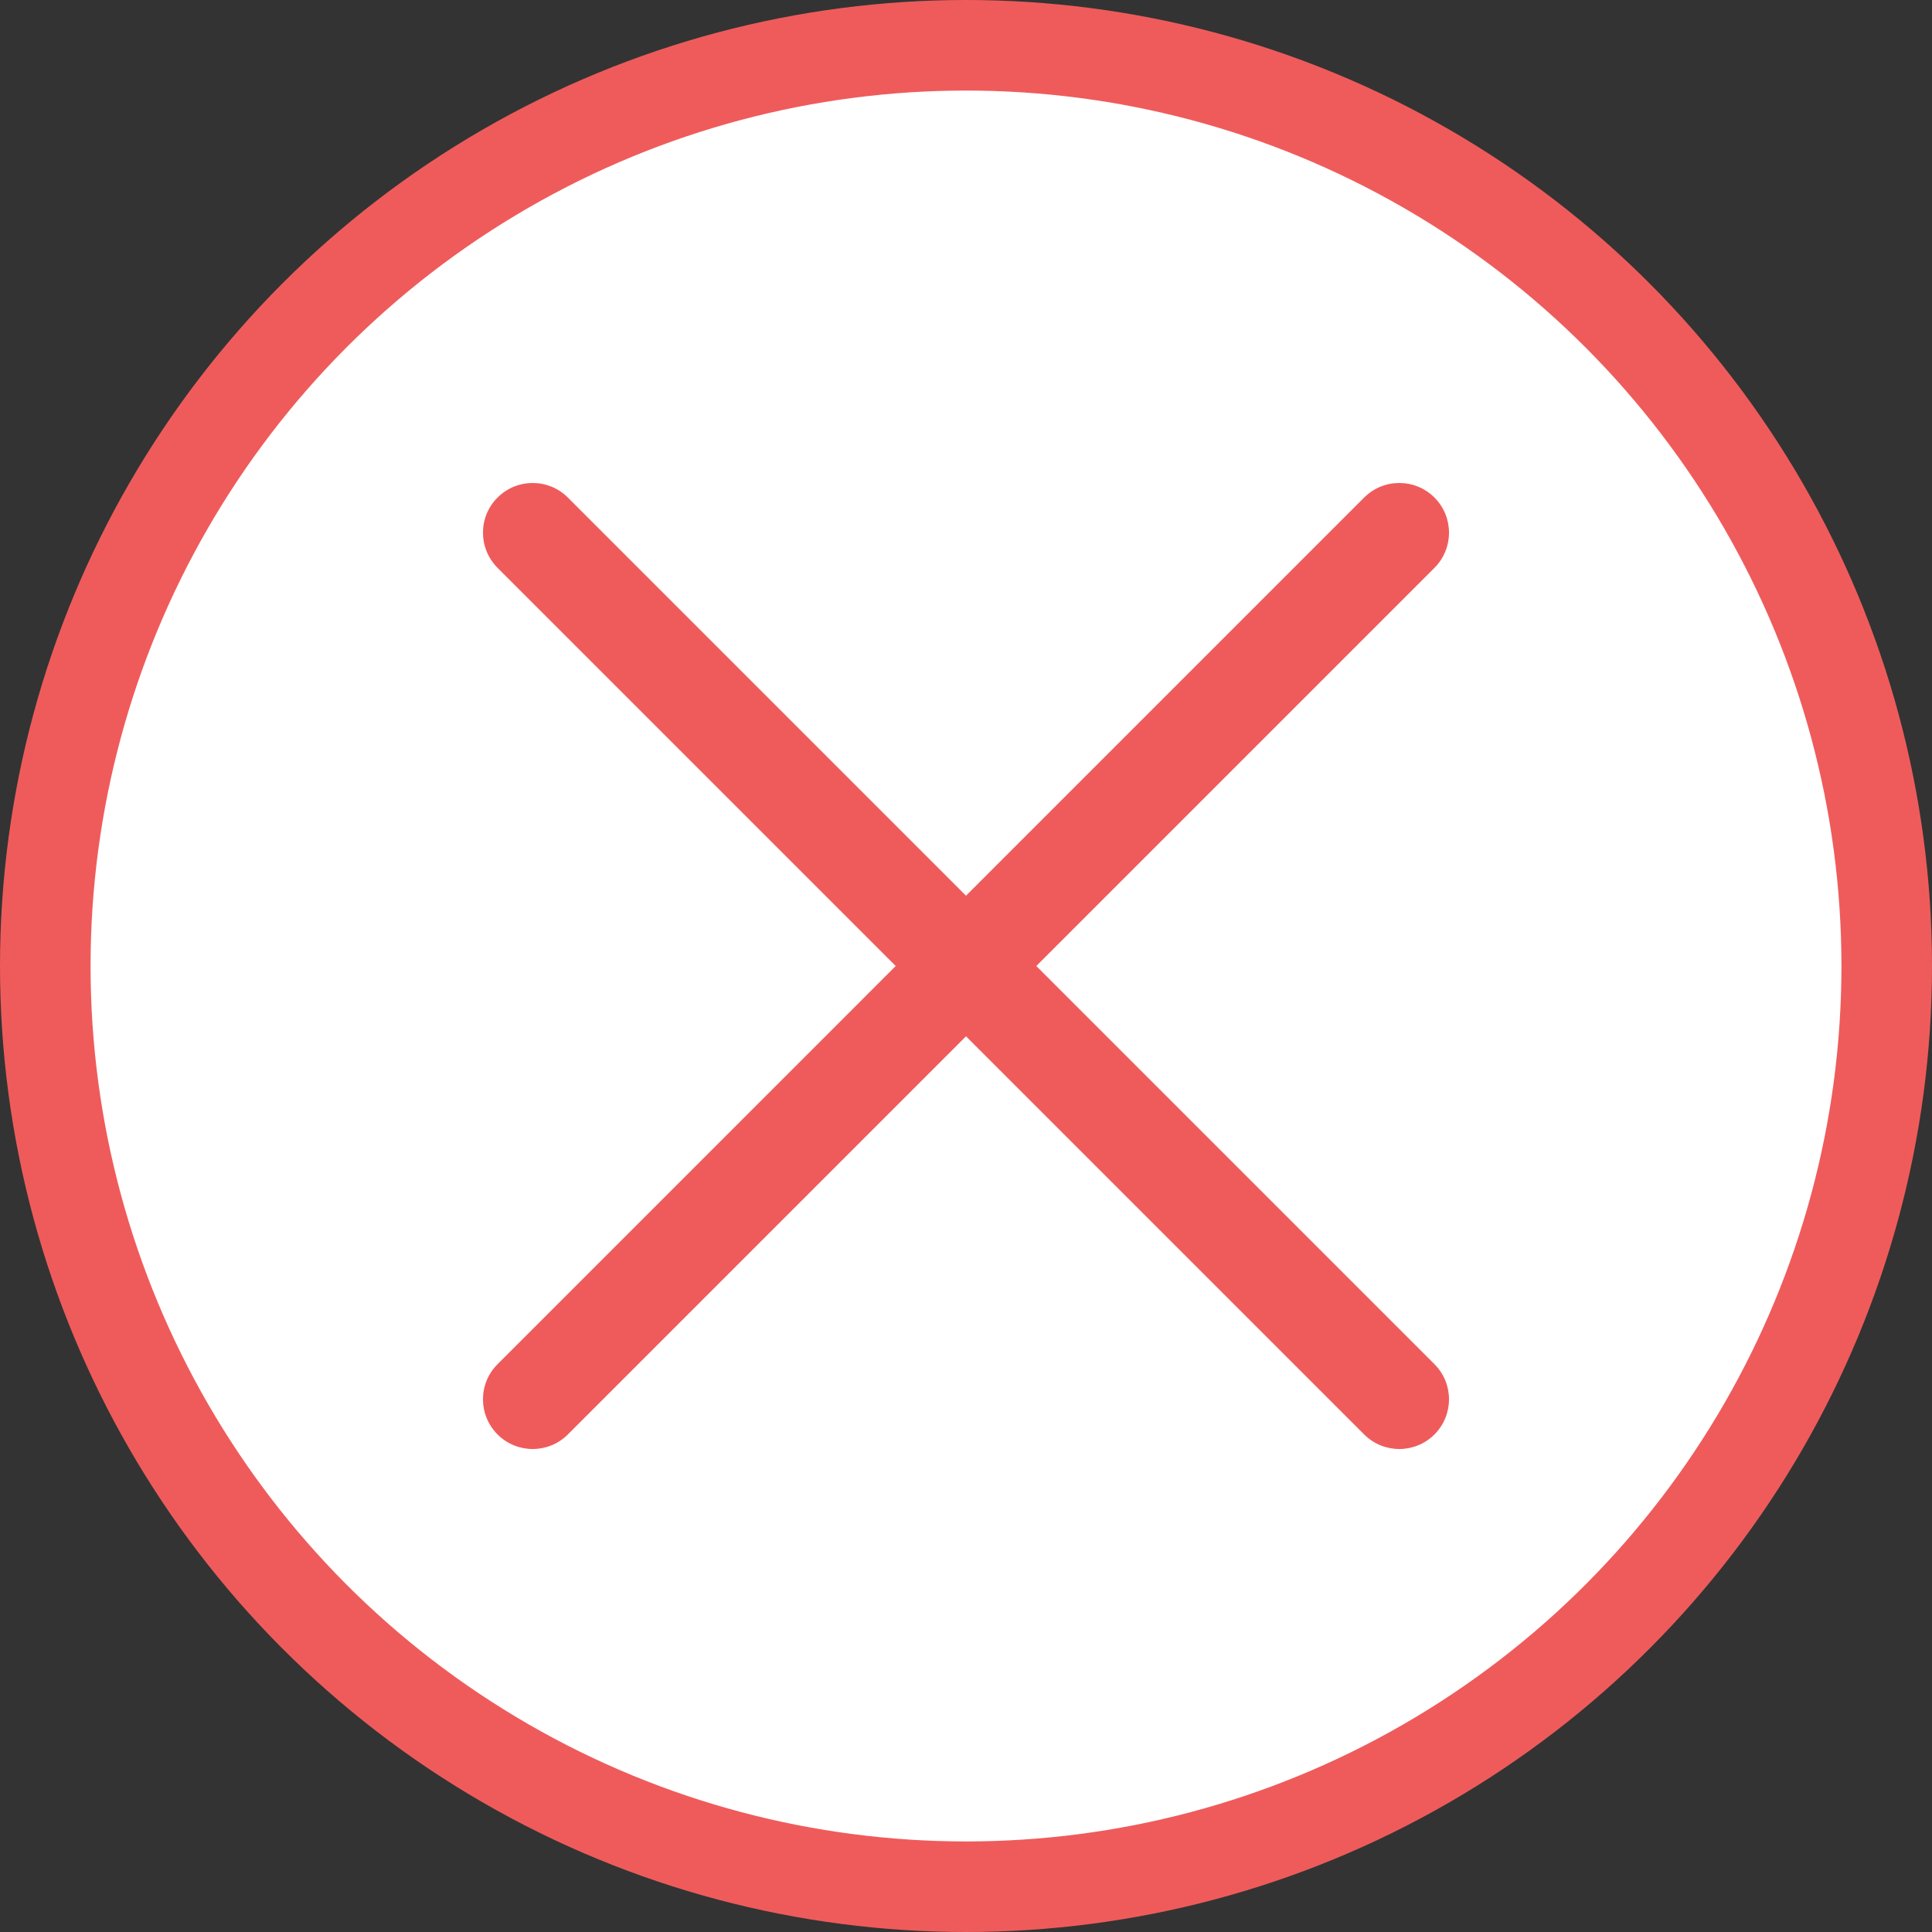 <?xml version="1.0" encoding="UTF-8"?>
<svg width="64" height="64" viewBox="0 0 64 64" fill="none" xmlns="http://www.w3.org/2000/svg">
<rect x="0" y="0" width="64" height="64" fill="#333333" stroke="none"/>
<circle cx="32" cy="32" r="30.5" fill="white" stroke="#EF5B5B" stroke-width="3"/>
<path d="M15.999 17.645C15.999 17.224 16.16 16.802 16.482 16.482C17.125 15.839 18.168 15.839 18.811 16.482L47.518 45.19C48.161 45.833 48.161 46.875 47.518 47.518C46.875 48.161 45.833 48.161 45.189 47.518L16.482 18.811C16.162 18.488 15.999 18.067 15.999 17.645Z" fill="#EF5B5B"/>
<path d="M15.999 46.355C15.999 45.933 16.16 45.512 16.482 45.191L45.189 16.482C45.833 15.839 46.875 15.839 47.518 16.482C48.161 17.125 48.161 18.168 47.518 18.811L18.811 47.518C18.168 48.161 17.125 48.161 16.482 47.518C16.162 47.195 15.999 46.774 15.999 46.355Z" fill="#EF5B5B"/>
</svg>
